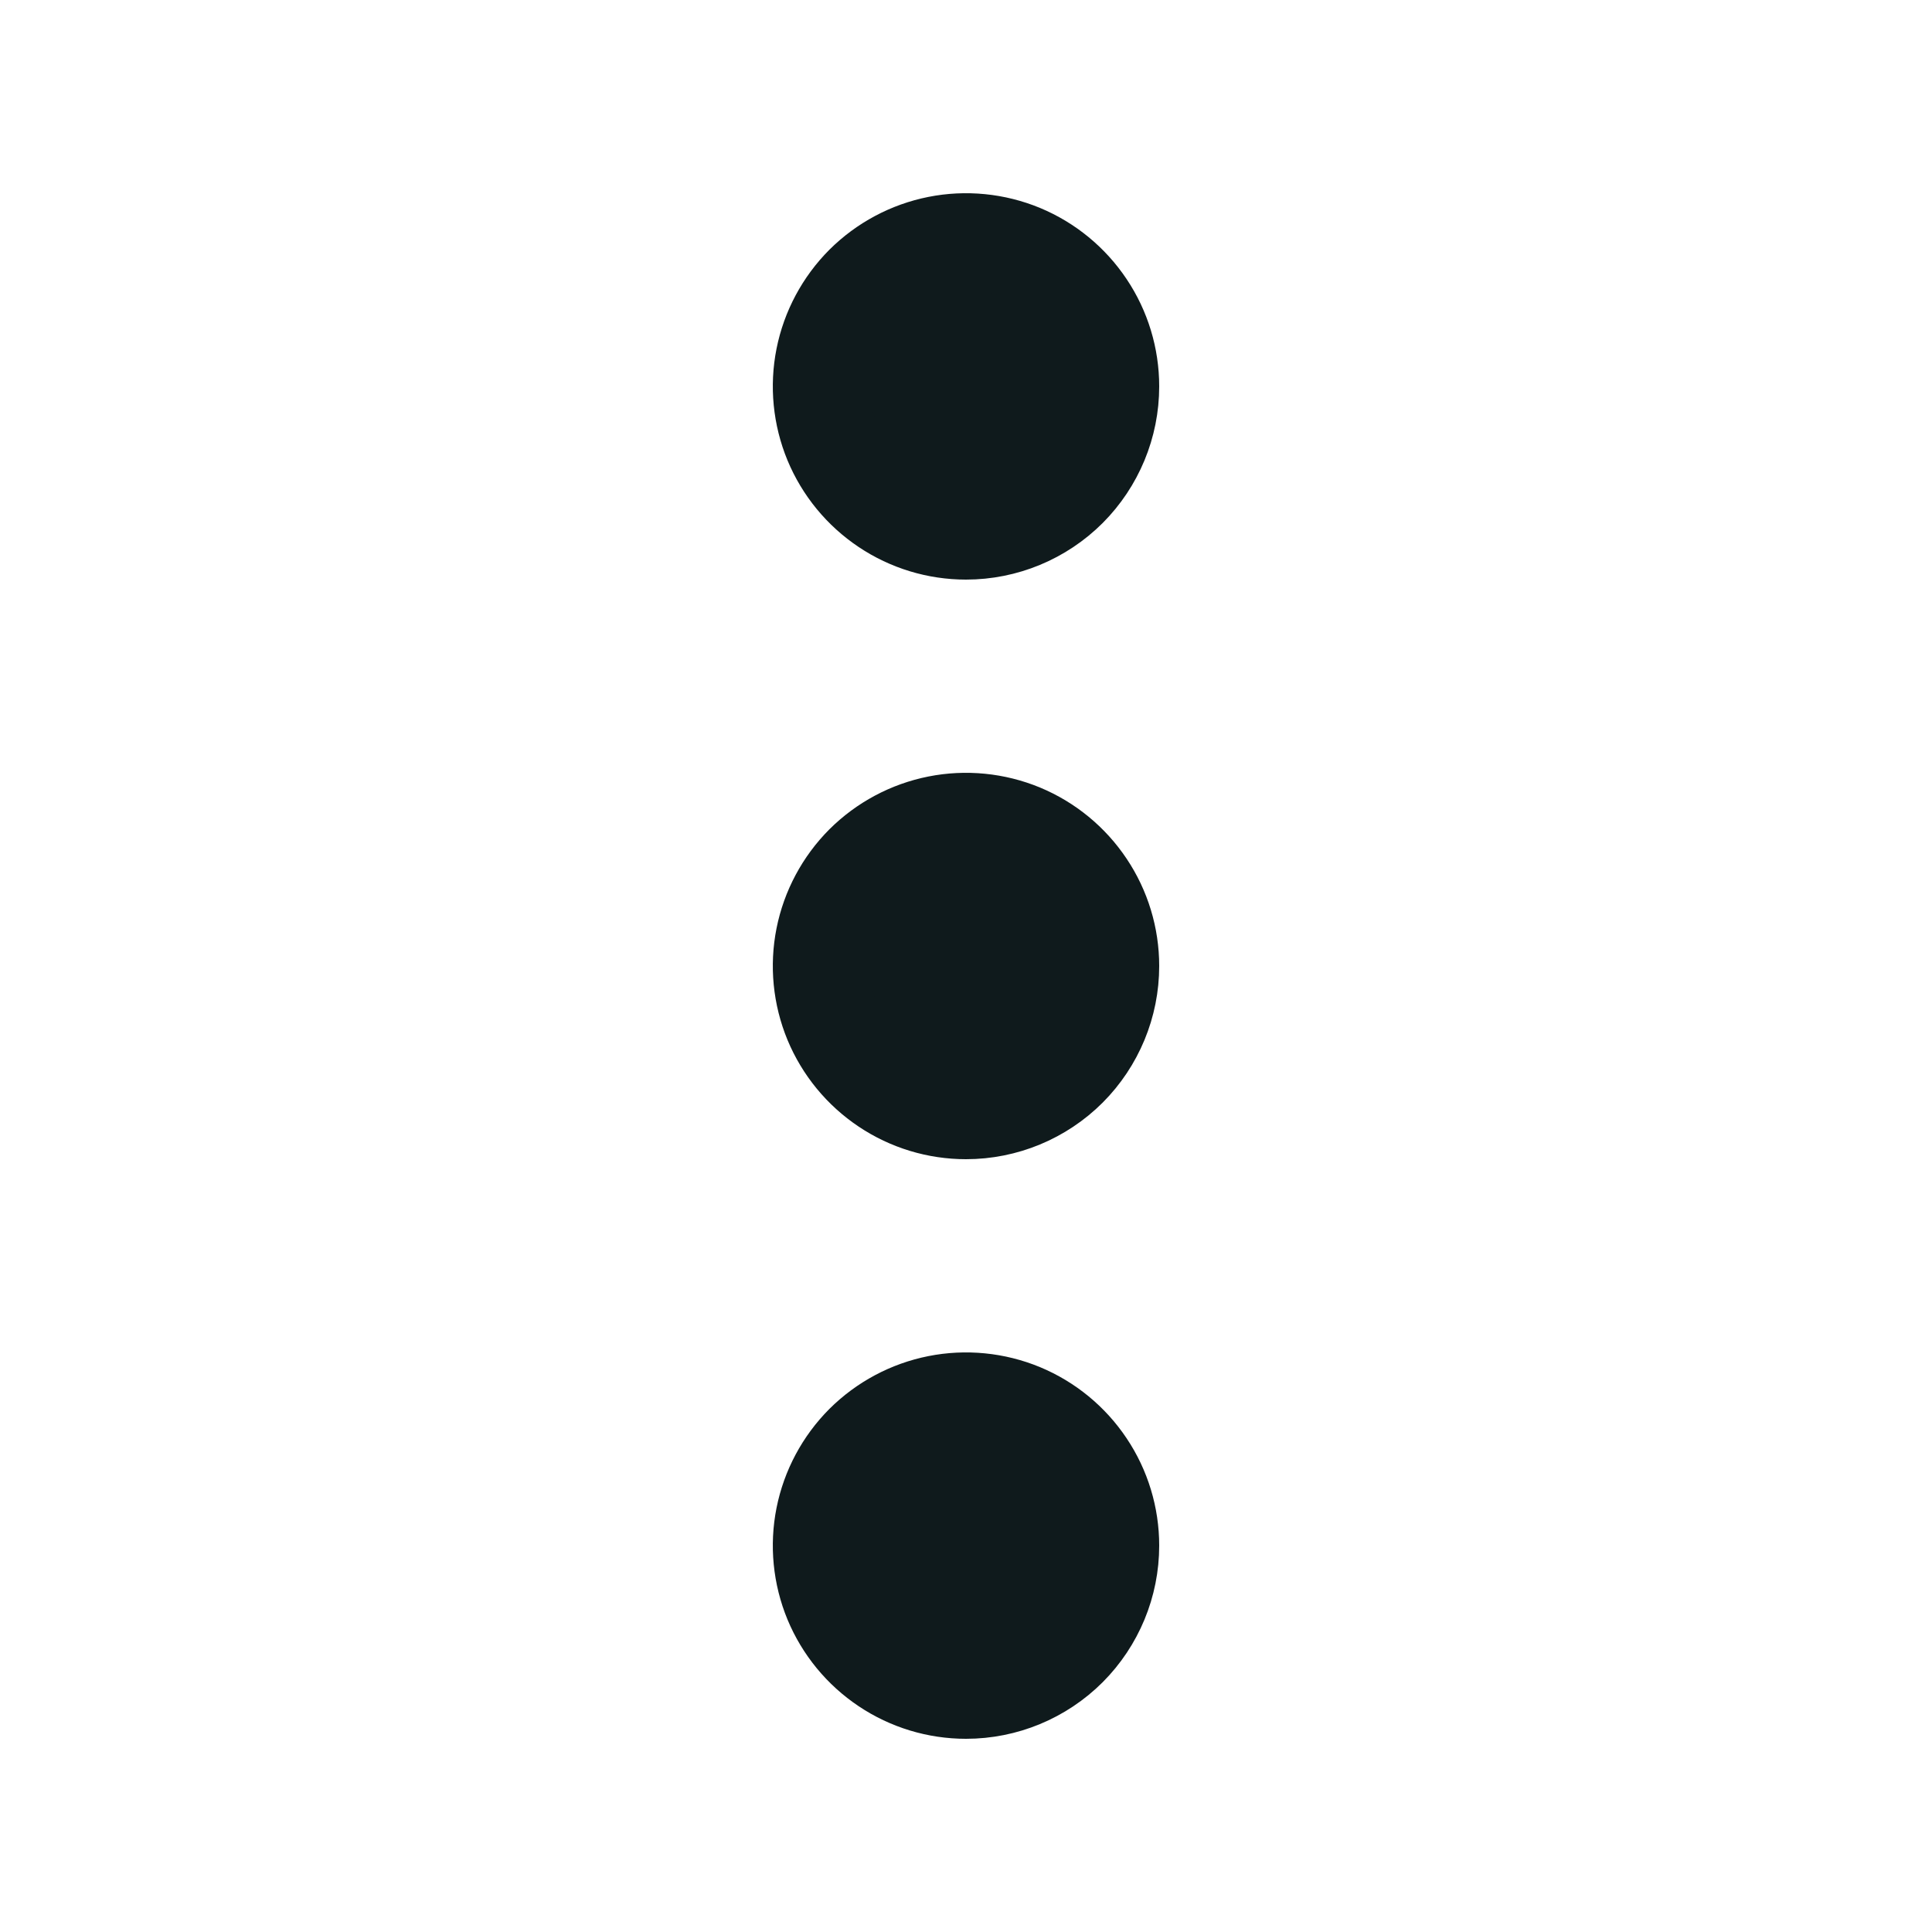 <svg width="20" height="20" viewBox="0 0 20 20" fill="none" xmlns="http://www.w3.org/2000/svg">
<path d="M10 5.5C9.703 5.5 9.413 5.412 9.167 5.247C8.92 5.082 8.728 4.848 8.614 4.574C8.501 4.3 8.471 3.998 8.529 3.707C8.587 3.416 8.73 3.149 8.939 2.939C9.149 2.73 9.416 2.587 9.707 2.529C9.998 2.471 10.3 2.501 10.574 2.614C10.848 2.728 11.082 2.92 11.247 3.167C11.412 3.413 11.5 3.703 11.5 4C11.5 4.398 11.342 4.779 11.061 5.061C10.779 5.342 10.398 5.5 10 5.5ZM11.247 9.167C11.412 9.413 11.5 9.703 11.5 10C11.5 10.398 11.342 10.779 11.061 11.061C10.779 11.342 10.398 11.5 10 11.5C9.703 11.5 9.413 11.412 9.167 11.247C8.92 11.082 8.728 10.848 8.614 10.574C8.501 10.3 8.471 9.998 8.529 9.707C8.587 9.416 8.73 9.149 8.939 8.939C9.149 8.73 9.416 8.587 9.707 8.529C9.998 8.471 10.3 8.501 10.574 8.614C10.848 8.728 11.082 8.92 11.247 9.167ZM11.247 15.167C11.412 15.413 11.5 15.703 11.5 16C11.5 16.398 11.342 16.779 11.061 17.061C10.779 17.342 10.398 17.5 10 17.5C9.703 17.5 9.413 17.412 9.167 17.247C8.92 17.082 8.728 16.848 8.614 16.574C8.501 16.3 8.471 15.998 8.529 15.707C8.587 15.416 8.73 15.149 8.939 14.939C9.149 14.73 9.416 14.587 9.707 14.529C9.998 14.471 10.3 14.501 10.574 14.614C10.848 14.728 11.082 14.92 11.247 15.167Z" fill="#0F1A1C" stroke="#0F1A1C"/>
</svg>
